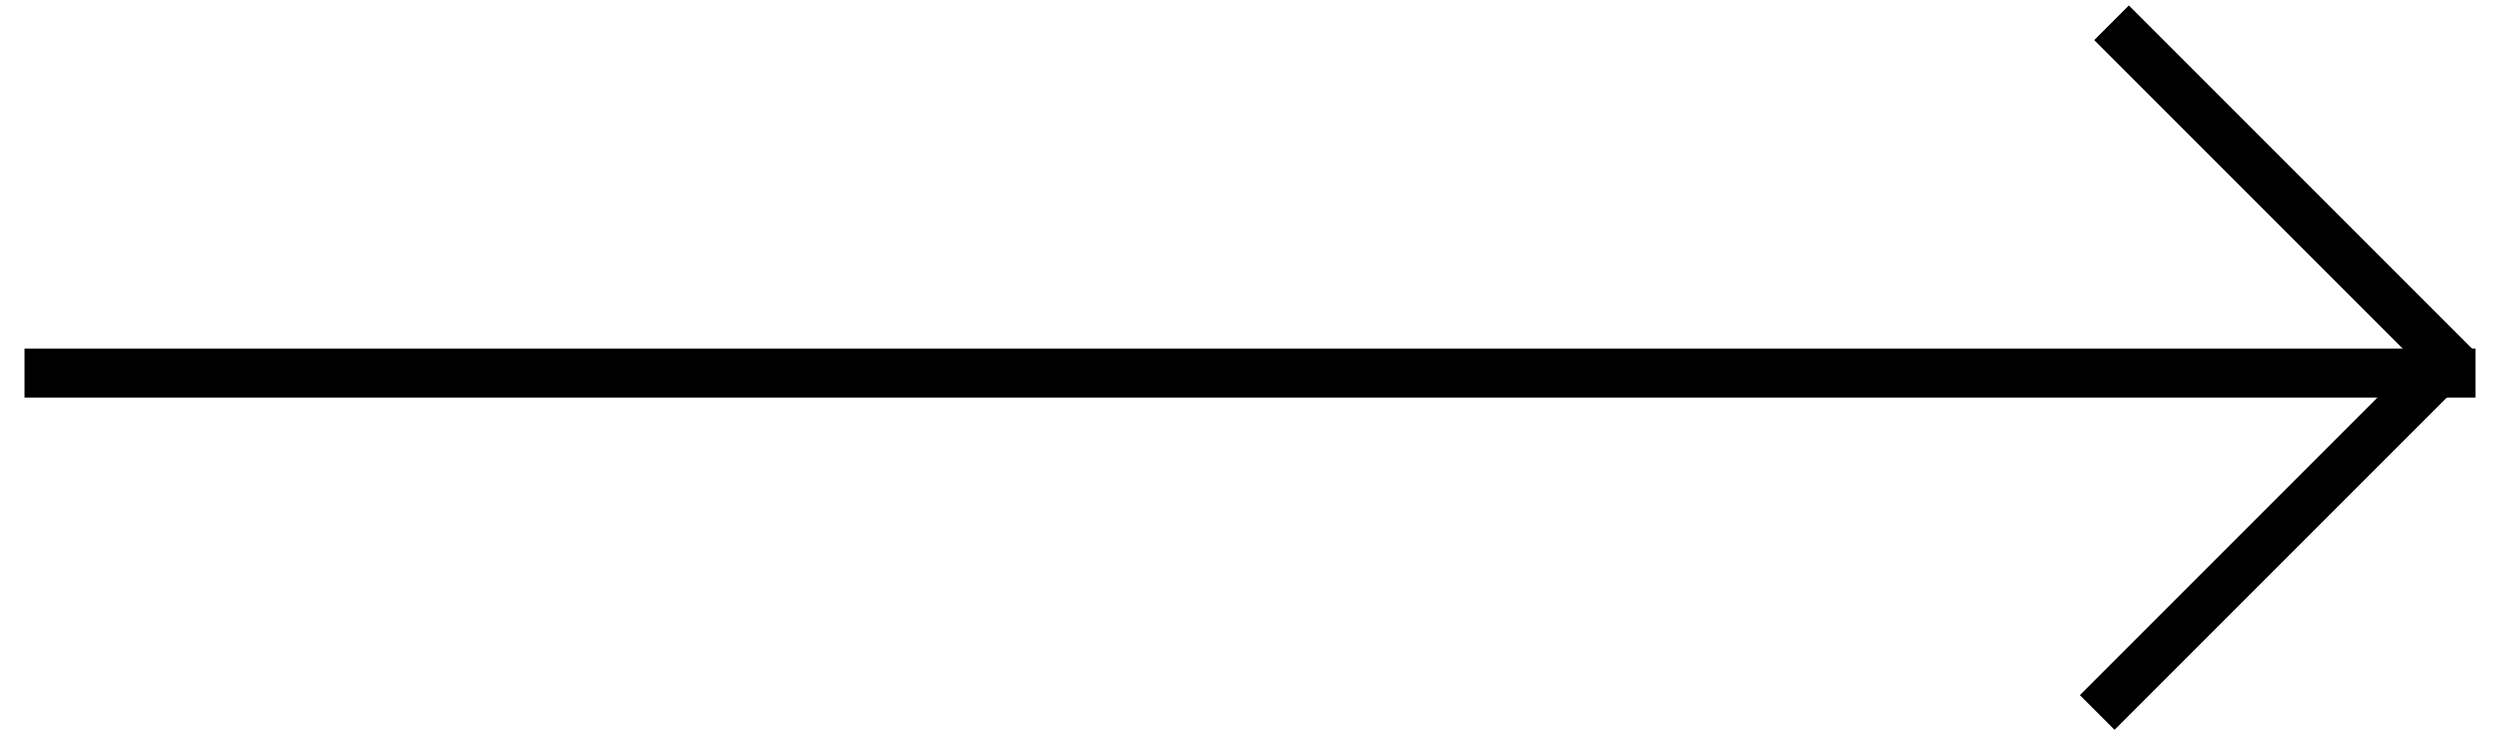 <svg width="51" height="15" viewBox="0 0 51 15" fill="none" xmlns="http://www.w3.org/2000/svg">
<g clip-path="url(#clip0)">
<rect x="0.5" y="7.111" width="50" height="1" fill="black"/>
<rect x="43.429" y="0.111" width="10" height="1" transform="rotate(45 43.429 0.111)" fill="black"/>
<rect width="10" height="1" transform="matrix(-0.707 0.707 0.707 0.707 49.5 7.111)" fill="black"/>
</g>
<defs>
<clipPath id="clip0">
<rect width="50" height="14.778" fill="white" transform="translate(0.5 0.111)"/>
</clipPath>
</defs>
</svg>
